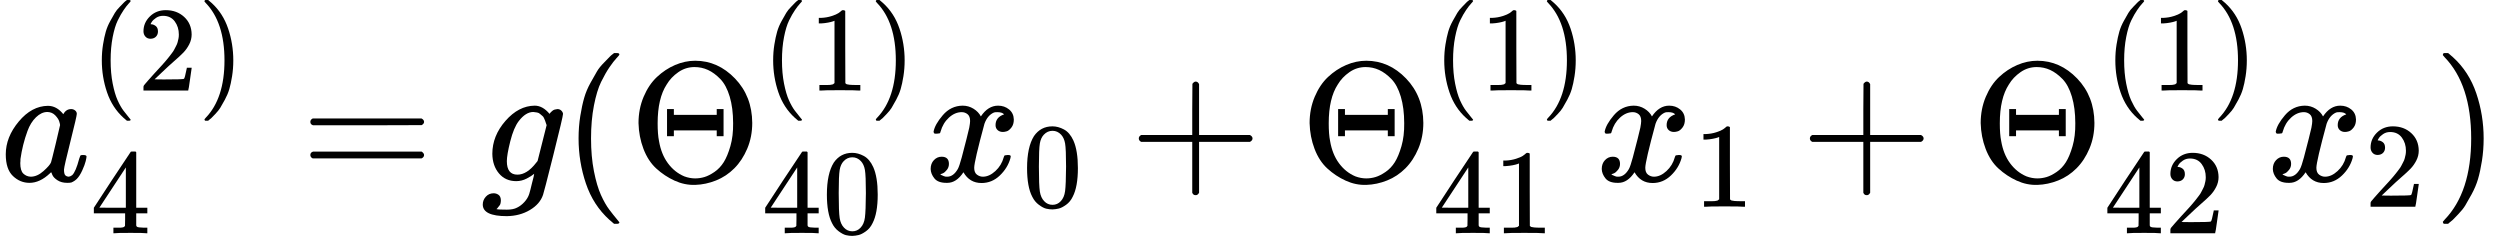 <?xml version="1.0" encoding="UTF-8" standalone="no" ?>
<svg xmlns="http://www.w3.org/2000/svg" width="264.936px" height="25.000px" viewBox="0 -1060.7 14637.8 1381.4" xmlns:xlink="http://www.w3.org/1999/xlink" style=""><defs><path id="MJX-54-TEX-I-61" d="M33 157Q33 258 109 349T280 441Q331 441 370 392Q386 422 416 422Q429 422 439 414T449 394Q449 381 412 234T374 68Q374 43 381 35T402 26Q411 27 422 35Q443 55 463 131Q469 151 473 152Q475 153 483 153H487Q506 153 506 144Q506 138 501 117T481 63T449 13Q436 0 417 -8Q409 -10 393 -10Q359 -10 336 5T306 36L300 51Q299 52 296 50Q294 48 292 46Q233 -10 172 -10Q117 -10 75 30T33 157ZM351 328Q351 334 346 350T323 385T277 405Q242 405 210 374T160 293Q131 214 119 129Q119 126 119 118T118 106Q118 61 136 44T179 26Q217 26 254 59T298 110Q300 114 325 217T351 328Z"></path><path id="MJX-54-TEX-N-28" d="M94 250Q94 319 104 381T127 488T164 576T202 643T244 695T277 729T302 750H315H319Q333 750 333 741Q333 738 316 720T275 667T226 581T184 443T167 250T184 58T225 -81T274 -167T316 -220T333 -241Q333 -250 318 -250H315H302L274 -226Q180 -141 137 -14T94 250Z"></path><path id="MJX-54-TEX-N-32" d="M109 429Q82 429 66 447T50 491Q50 562 103 614T235 666Q326 666 387 610T449 465Q449 422 429 383T381 315T301 241Q265 210 201 149L142 93L218 92Q375 92 385 97Q392 99 409 186V189H449V186Q448 183 436 95T421 3V0H50V19V31Q50 38 56 46T86 81Q115 113 136 137Q145 147 170 174T204 211T233 244T261 278T284 308T305 340T320 369T333 401T340 431T343 464Q343 527 309 573T212 619Q179 619 154 602T119 569T109 550Q109 549 114 549Q132 549 151 535T170 489Q170 464 154 447T109 429Z"></path><path id="MJX-54-TEX-N-29" d="M60 749L64 750Q69 750 74 750H86L114 726Q208 641 251 514T294 250Q294 182 284 119T261 12T224 -76T186 -143T145 -194T113 -227T90 -246Q87 -249 86 -250H74Q66 -250 63 -250T58 -247T55 -238Q56 -237 66 -225Q221 -64 221 250T66 725Q56 737 55 738Q55 746 60 749Z"></path><path id="MJX-54-TEX-N-34" d="M462 0Q444 3 333 3Q217 3 199 0H190V46H221Q241 46 248 46T265 48T279 53T286 61Q287 63 287 115V165H28V211L179 442Q332 674 334 675Q336 677 355 677H373L379 671V211H471V165H379V114Q379 73 379 66T385 54Q393 47 442 46H471V0H462ZM293 211V545L74 212L183 211H293Z"></path><path id="MJX-54-TEX-N-3D" d="M56 347Q56 360 70 367H707Q722 359 722 347Q722 336 708 328L390 327H72Q56 332 56 347ZM56 153Q56 168 72 173H708Q722 163 722 153Q722 140 707 133H70Q56 140 56 153Z"></path><path id="MJX-54-TEX-I-67" d="M311 43Q296 30 267 15T206 0Q143 0 105 45T66 160Q66 265 143 353T314 442Q361 442 401 394L404 398Q406 401 409 404T418 412T431 419T447 422Q461 422 470 413T480 394Q480 379 423 152T363 -80Q345 -134 286 -169T151 -205Q10 -205 10 -137Q10 -111 28 -91T74 -71Q89 -71 102 -80T116 -111Q116 -121 114 -130T107 -144T99 -154T92 -162L90 -164H91Q101 -167 151 -167Q189 -167 211 -155Q234 -144 254 -122T282 -75Q288 -56 298 -13Q311 35 311 43ZM384 328L380 339Q377 350 375 354T369 368T359 382T346 393T328 402T306 405Q262 405 221 352Q191 313 171 233T151 117Q151 38 213 38Q269 38 323 108L331 118L384 328Z"></path><path id="MJX-54-TEX-N-398" d="M56 340Q56 423 86 494T164 610T270 680T388 705Q521 705 621 601T722 341Q722 260 693 191T617 75T510 4T388 -22T267 3T160 74T85 189T56 340ZM610 339Q610 428 590 495T535 598T463 651T384 668Q332 668 289 638T221 566Q168 485 168 339Q168 274 176 235Q189 158 228 105T324 28Q356 16 388 16Q415 16 442 24T501 54T555 111T594 205T610 339ZM223 263V422H263V388H514V422H554V263H514V297H263V263H223Z"></path><path id="MJX-54-TEX-N-31" d="M213 578L200 573Q186 568 160 563T102 556H83V602H102Q149 604 189 617T245 641T273 663Q275 666 285 666Q294 666 302 660V361L303 61Q310 54 315 52T339 48T401 46H427V0H416Q395 3 257 3Q121 3 100 0H88V46H114Q136 46 152 46T177 47T193 50T201 52T207 57T213 61V578Z"></path><path id="MJX-54-TEX-N-30" d="M96 585Q152 666 249 666Q297 666 345 640T423 548Q460 465 460 320Q460 165 417 83Q397 41 362 16T301 -15T250 -22Q224 -22 198 -16T137 16T82 83Q39 165 39 320Q39 494 96 585ZM321 597Q291 629 250 629Q208 629 178 597Q153 571 145 525T137 333Q137 175 145 125T181 46Q209 16 250 16Q290 16 318 46Q347 76 354 130T362 333Q362 478 354 524T321 597Z"></path><path id="MJX-54-TEX-I-78" d="M52 289Q59 331 106 386T222 442Q257 442 286 424T329 379Q371 442 430 442Q467 442 494 420T522 361Q522 332 508 314T481 292T458 288Q439 288 427 299T415 328Q415 374 465 391Q454 404 425 404Q412 404 406 402Q368 386 350 336Q290 115 290 78Q290 50 306 38T341 26Q378 26 414 59T463 140Q466 150 469 151T485 153H489Q504 153 504 145Q504 144 502 134Q486 77 440 33T333 -11Q263 -11 227 52Q186 -10 133 -10H127Q78 -10 57 16T35 71Q35 103 54 123T99 143Q142 143 142 101Q142 81 130 66T107 46T94 41L91 40Q91 39 97 36T113 29T132 26Q168 26 194 71Q203 87 217 139T245 247T261 313Q266 340 266 352Q266 380 251 392T217 404Q177 404 142 372T93 290Q91 281 88 280T72 278H58Q52 284 52 289Z"></path><path id="MJX-54-TEX-N-2B" d="M56 237T56 250T70 270H369V420L370 570Q380 583 389 583Q402 583 409 568V270H707Q722 262 722 250T707 230H409V-68Q401 -82 391 -82H389H387Q375 -82 369 -68V230H70Q56 237 56 250Z"></path></defs><g stroke="currentColor" fill="currentColor" stroke-width="0" transform="matrix(1 0 0 -1 0 0)"><g data-mml-node="math"><g data-mml-node="msubsup"><g data-mml-node="mi"><use xlink:href="#MJX-54-TEX-I-61"></use></g><g data-mml-node="TeXAtom" transform="translate(529, 530.4) scale(0.707)"><g data-mml-node="mo"><use xlink:href="#MJX-54-TEX-N-28"></use></g><g data-mml-node="mn" transform="translate(389, 0)"><use xlink:href="#MJX-54-TEX-N-32"></use></g><g data-mml-node="mo" transform="translate(889, 0)"><use xlink:href="#MJX-54-TEX-N-29"></use></g></g><g data-mml-node="TeXAtom" transform="translate(529, -305.1) scale(0.707)"><g data-mml-node="mn"><use xlink:href="#MJX-54-TEX-N-34"></use></g></g></g><g data-mml-node="mo" transform="translate(1760.5, 0)"><use xlink:href="#MJX-54-TEX-N-3D"></use></g><g data-mml-node="mi" transform="translate(2816.2, 0)"><use xlink:href="#MJX-54-TEX-I-67"></use></g><g data-mml-node="mo" transform="translate(3293.2, 0)"><use xlink:href="#MJX-54-TEX-N-28"></use></g><g data-mml-node="msubsup" transform="translate(3682.2, 0)"><g data-mml-node="mi"><use xlink:href="#MJX-54-TEX-N-398"></use></g><g data-mml-node="TeXAtom" transform="translate(778, 530.4) scale(0.707)"><g data-mml-node="mo"><use xlink:href="#MJX-54-TEX-N-28"></use></g><g data-mml-node="mn" transform="translate(389, 0)"><use xlink:href="#MJX-54-TEX-N-31"></use></g><g data-mml-node="mo" transform="translate(889, 0)"><use xlink:href="#MJX-54-TEX-N-29"></use></g></g><g data-mml-node="TeXAtom" transform="translate(778, -305.1) scale(0.707)"><g data-mml-node="mn"><use xlink:href="#MJX-54-TEX-N-34"></use><use xlink:href="#MJX-54-TEX-N-30" transform="translate(500, 0)"></use></g></g></g><g data-mml-node="msub" transform="translate(5413.9, 0)"><g data-mml-node="mi"><use xlink:href="#MJX-54-TEX-I-78"></use></g><g data-mml-node="TeXAtom" transform="translate(572, -150) scale(0.707)"><g data-mml-node="mn"><use xlink:href="#MJX-54-TEX-N-30"></use></g></g></g><g data-mml-node="mo" transform="translate(6611.7, 0)"><use xlink:href="#MJX-54-TEX-N-2B"></use></g><g data-mml-node="msubsup" transform="translate(7611.9, 0)"><g data-mml-node="mi"><use xlink:href="#MJX-54-TEX-N-398"></use></g><g data-mml-node="TeXAtom" transform="translate(778, 530.4) scale(0.707)"><g data-mml-node="mo"><use xlink:href="#MJX-54-TEX-N-28"></use></g><g data-mml-node="mn" transform="translate(389, 0)"><use xlink:href="#MJX-54-TEX-N-31"></use></g><g data-mml-node="mo" transform="translate(889, 0)"><use xlink:href="#MJX-54-TEX-N-29"></use></g></g><g data-mml-node="TeXAtom" transform="translate(778, -305.1) scale(0.707)"><g data-mml-node="mn"><use xlink:href="#MJX-54-TEX-N-34"></use><use xlink:href="#MJX-54-TEX-N-31" transform="translate(500, 0)"></use></g></g></g><g data-mml-node="msub" transform="translate(9343.6, 0)"><g data-mml-node="mi"><use xlink:href="#MJX-54-TEX-I-78"></use></g><g data-mml-node="TeXAtom" transform="translate(572, -150) scale(0.707)"><g data-mml-node="mn"><use xlink:href="#MJX-54-TEX-N-31"></use></g></g></g><g data-mml-node="mo" transform="translate(10541.4, 0)"><use xlink:href="#MJX-54-TEX-N-2B"></use></g><g data-mml-node="msubsup" transform="translate(11541.6, 0)"><g data-mml-node="mi"><use xlink:href="#MJX-54-TEX-N-398"></use></g><g data-mml-node="TeXAtom" transform="translate(778, 530.4) scale(0.707)"><g data-mml-node="mo"><use xlink:href="#MJX-54-TEX-N-28"></use></g><g data-mml-node="mn" transform="translate(389, 0)"><use xlink:href="#MJX-54-TEX-N-31"></use></g><g data-mml-node="mo" transform="translate(889, 0)"><use xlink:href="#MJX-54-TEX-N-29"></use></g></g><g data-mml-node="TeXAtom" transform="translate(778, -305.1) scale(0.707)"><g data-mml-node="mn"><use xlink:href="#MJX-54-TEX-N-34"></use><use xlink:href="#MJX-54-TEX-N-32" transform="translate(500, 0)"></use></g></g></g><g data-mml-node="msub" transform="translate(13273.3, 0)"><g data-mml-node="mi"><use xlink:href="#MJX-54-TEX-I-78"></use></g><g data-mml-node="TeXAtom" transform="translate(572, -150) scale(0.707)"><g data-mml-node="mn"><use xlink:href="#MJX-54-TEX-N-32"></use></g></g></g><g data-mml-node="mo" transform="translate(14248.8, 0)"><use xlink:href="#MJX-54-TEX-N-29"></use></g></g></g></svg>
